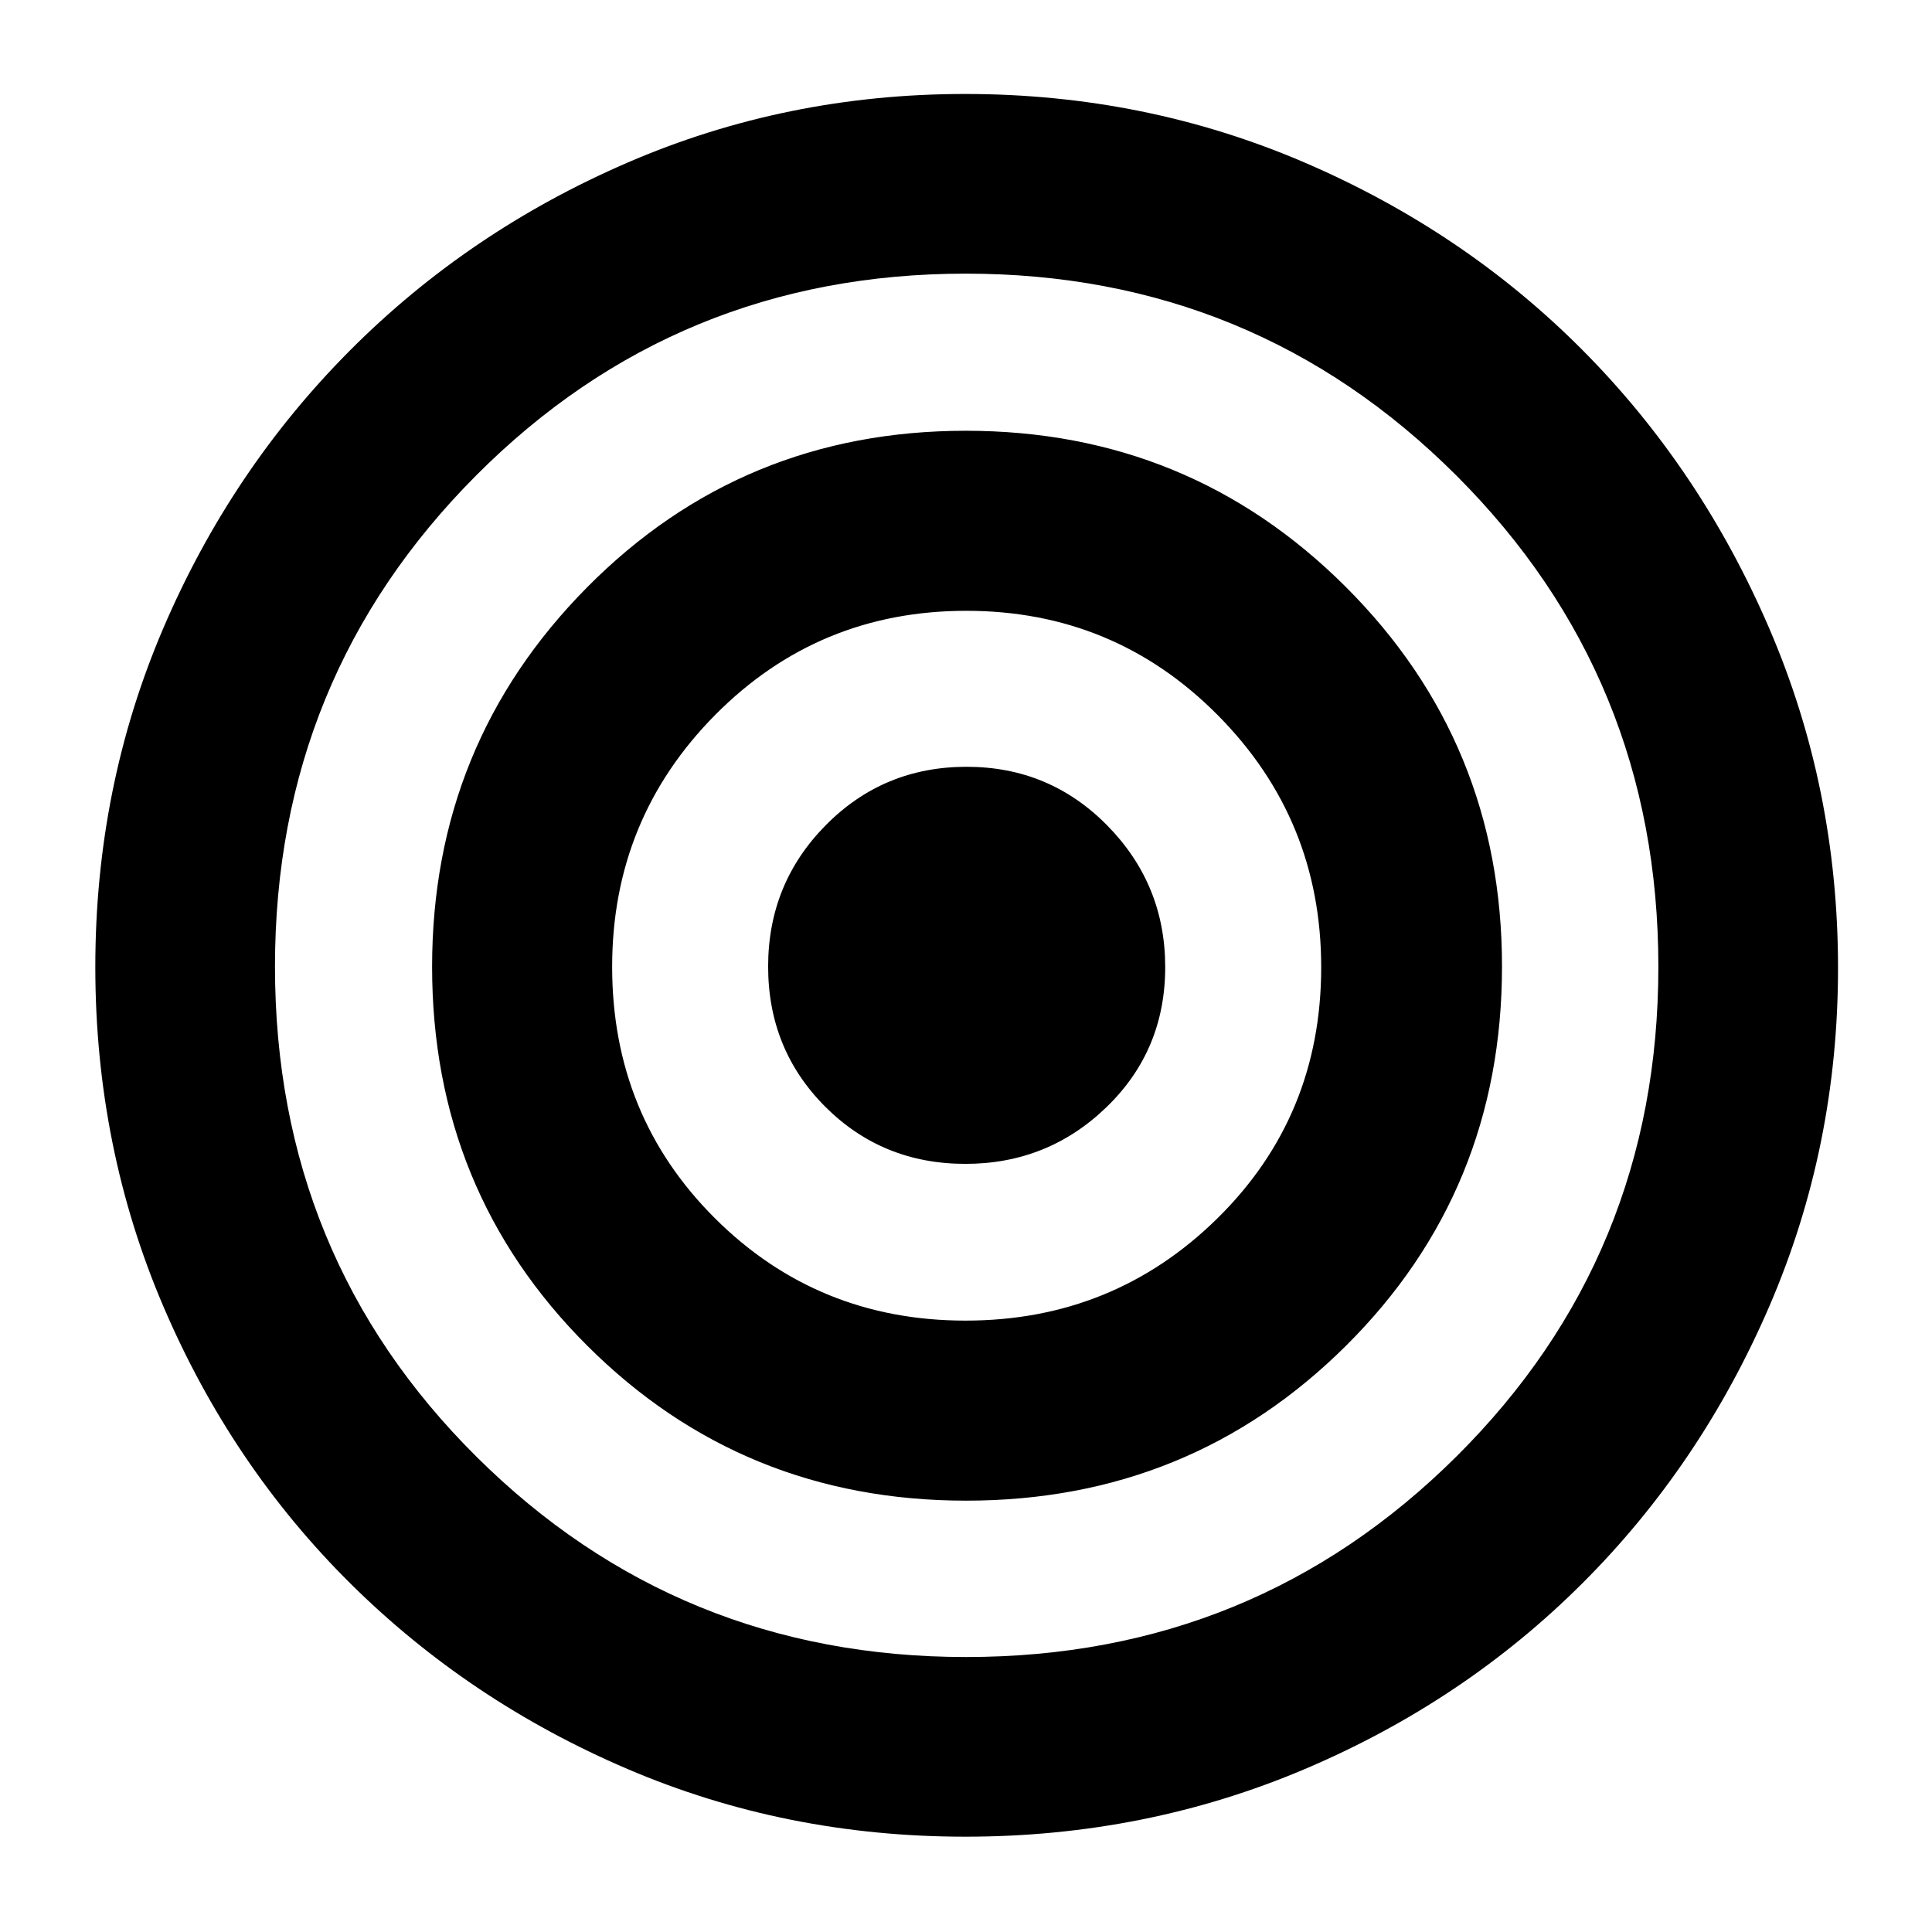 <svg xmlns="http://www.w3.org/2000/svg" height="40" viewBox="0 -960 960 960" width="40"><path d="M479.649-47.361q-89.258 0-167.903-33.652-78.646-33.652-137.705-92.231-59.059-58.579-92.87-137.62-33.81-79.04-33.81-168.654 0-89.327 33.688-168.109 33.688-78.782 92.702-138.089 59.015-59.307 137.979-93.448 78.964-34.141 167.806-34.141 89.538 0 168.843 34.128 79.304 34.128 138.002 93.174 58.698 59.046 92.811 138.384 34.113 79.337 34.113 168.612 0 88.865-34.035 167.857-34.034 78.992-92.913 137.798-58.878 58.806-138.019 92.398Q569.196-47.36 479.649-47.36Zm.444-89.275q143.358 0 243.648-99.691Q824.03-336.018 824.03-479.623q0-143.828-100.392-244.118Q623.246-824.03 479.875-824.03q-143.372 0-243.305 100.299-99.934 100.299-99.934 243.952 0 144.218 100.189 243.68 100.189 99.463 243.268 99.463Zm-.027-77.697q-111.093 0-188.225-76.959-77.131-76.96-77.131-188.336 0-110.811 77.053-188.57 77.054-77.759 188.131-77.759t188.759 77.526q77.681 77.525 77.681 188.63 0 111.393-77.448 188.431-77.448 77.037-188.82 77.037Zm-.314-89.463q73.49 0 125.116-50.762 51.626-50.762 51.626-124.817 0-73.49-51.431-125.304-51.431-51.815-124.921-51.815-73.49 0-124.73 51.694-51.239 51.695-51.239 125.185 0 74.055 51.044 124.937 51.045 50.882 124.535 50.882Zm-.037-77.885q-41.266 0-69.65-28.396-28.384-28.395-28.384-69.661 0-41.266 28.669-70.257 28.669-28.991 69.935-28.991 41.266 0 69.983 29.239 28.718 29.24 28.718 70.299 0 41.376-29.161 69.572-29.161 28.195-70.11 28.195Z"/></svg>